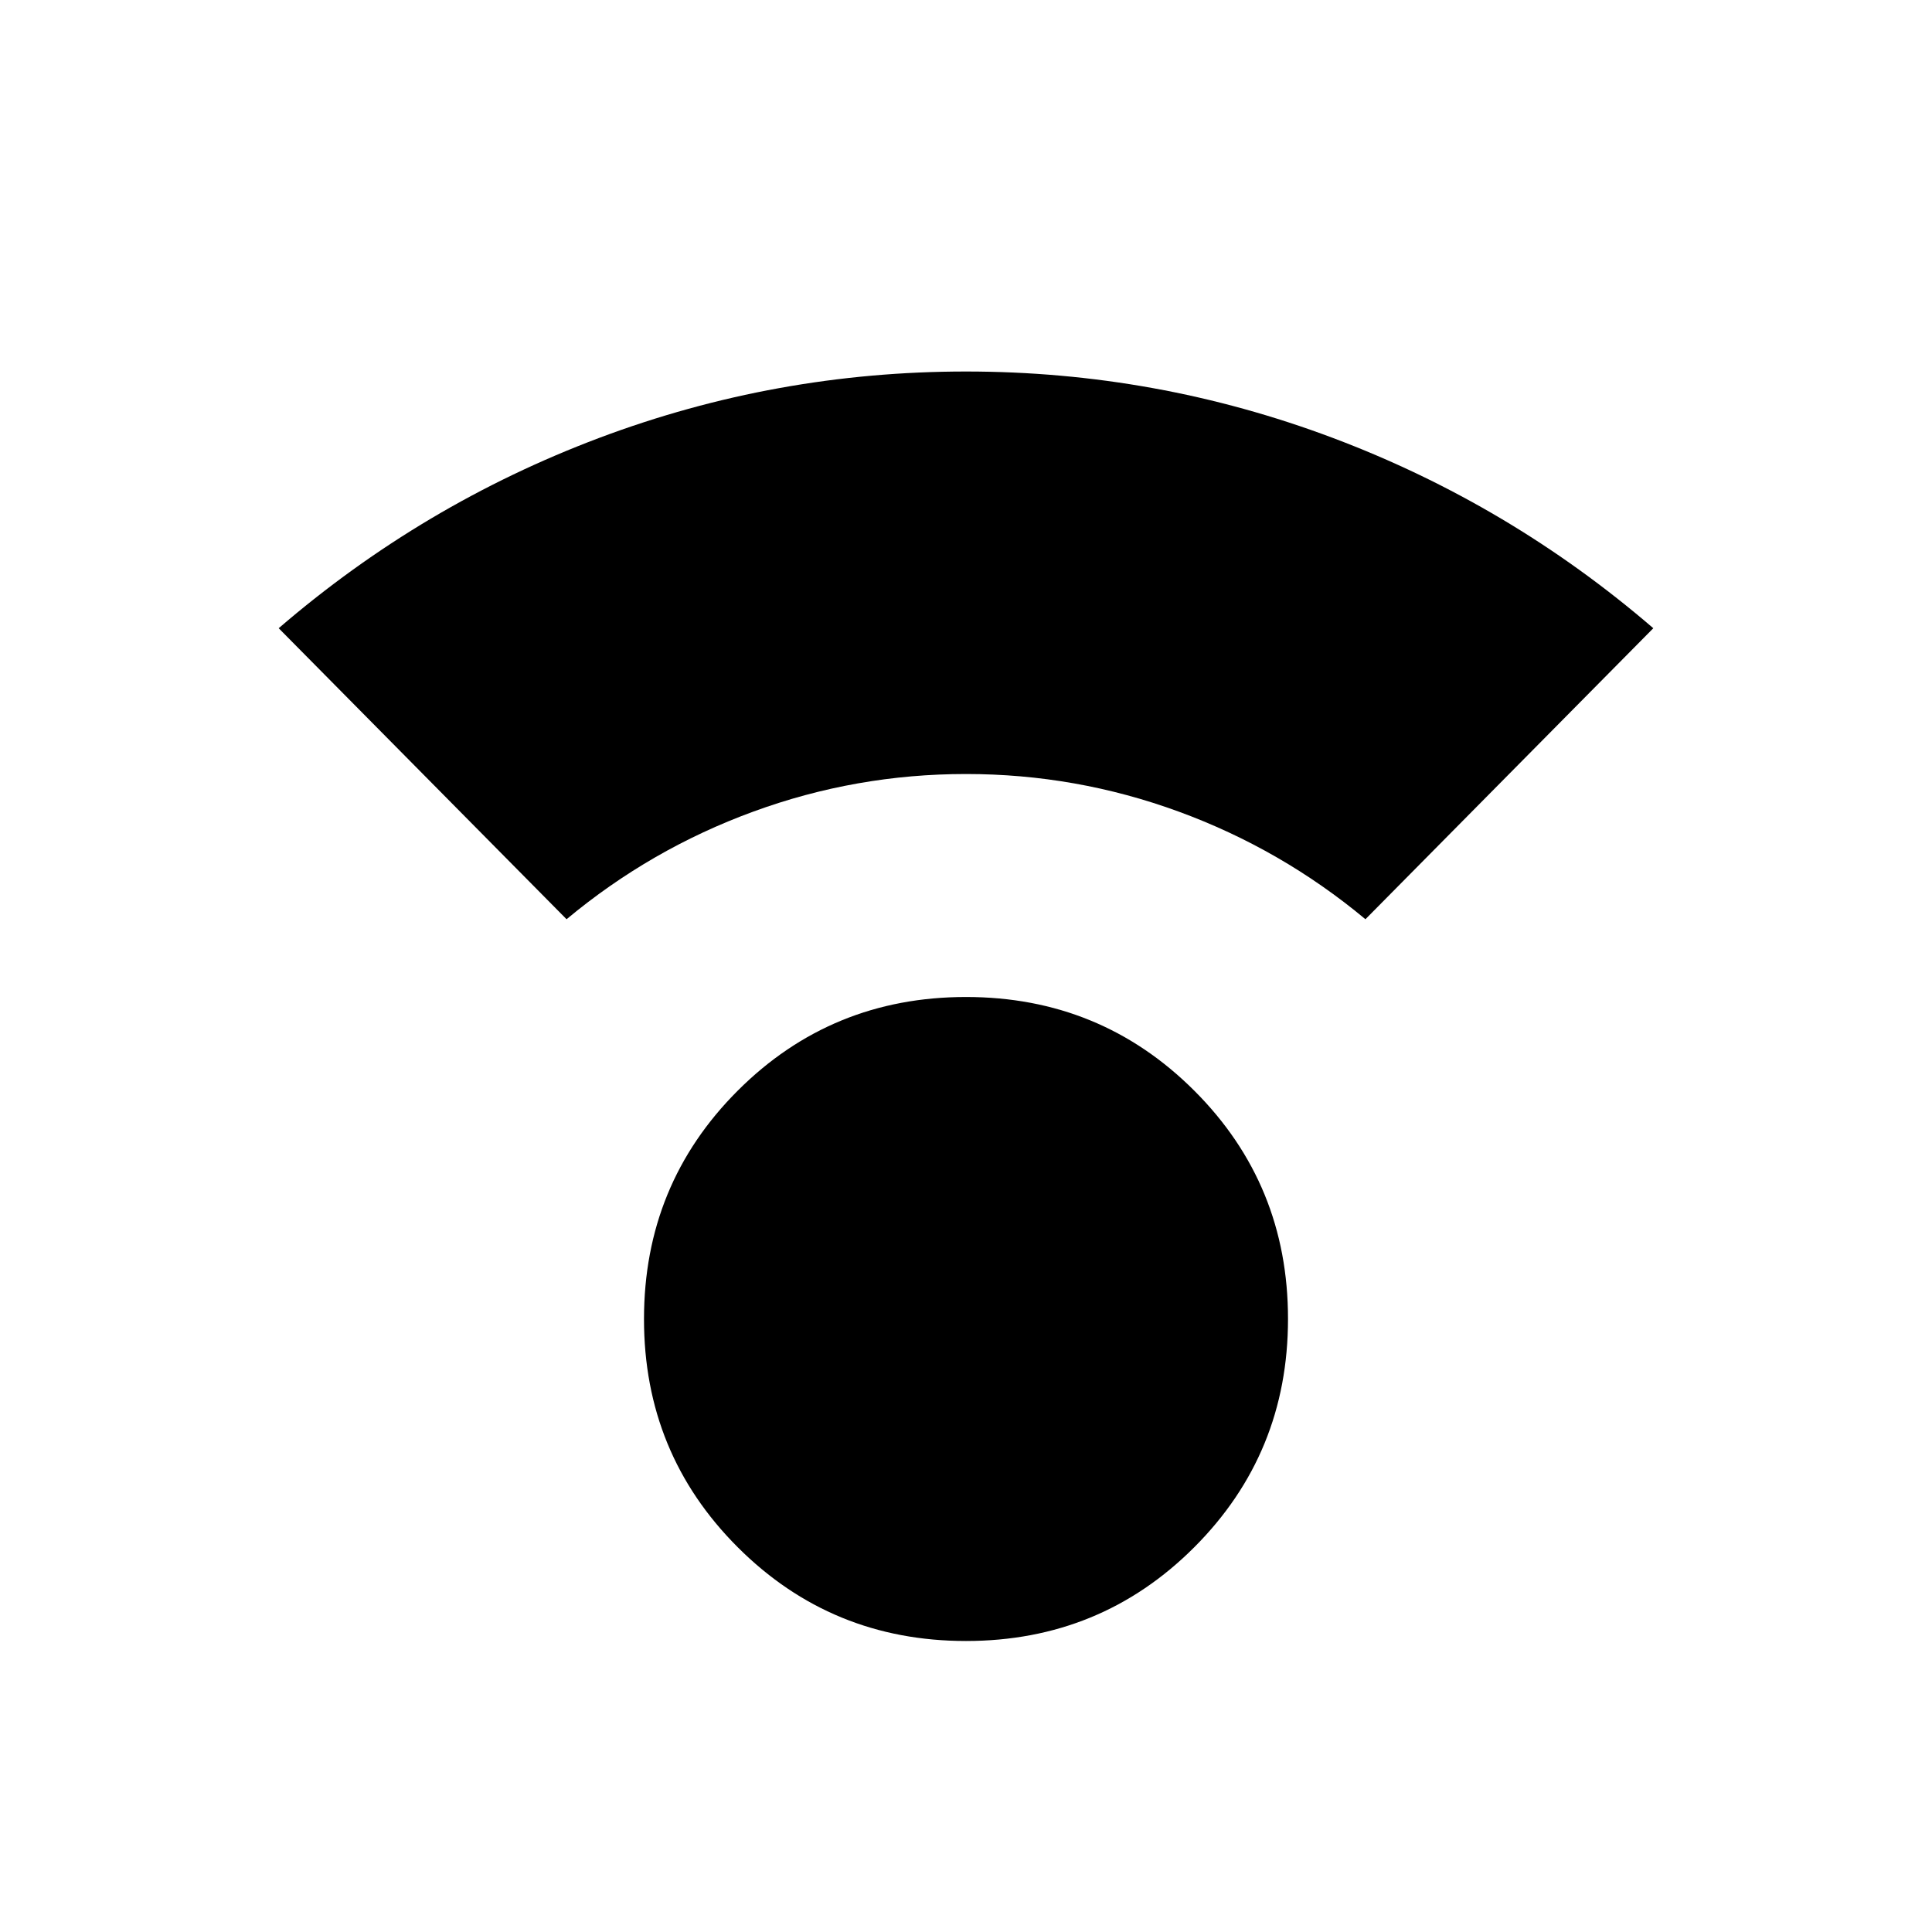 <svg xmlns="http://www.w3.org/2000/svg" width="1em" height="1em" viewBox="0 0 24 24"><path fill="currentColor" d="M12 20.385q-1.671 0-2.836-1.165T8 16.385q0-1.672 1.164-2.836T12 12.385q1.671 0 2.836 1.164T16 16.385q0 1.67-1.164 2.835T12 20.385m-4.962-8.966L3.462 7.804Q5.25 6.265 7.443 5.44Q9.637 4.615 12 4.615t4.557.825q2.193.825 3.981 2.364l-3.576 3.615q-1.045-.87-2.32-1.337q-1.275-.467-2.642-.467t-2.642.467q-1.275.466-2.32 1.337"/></svg>